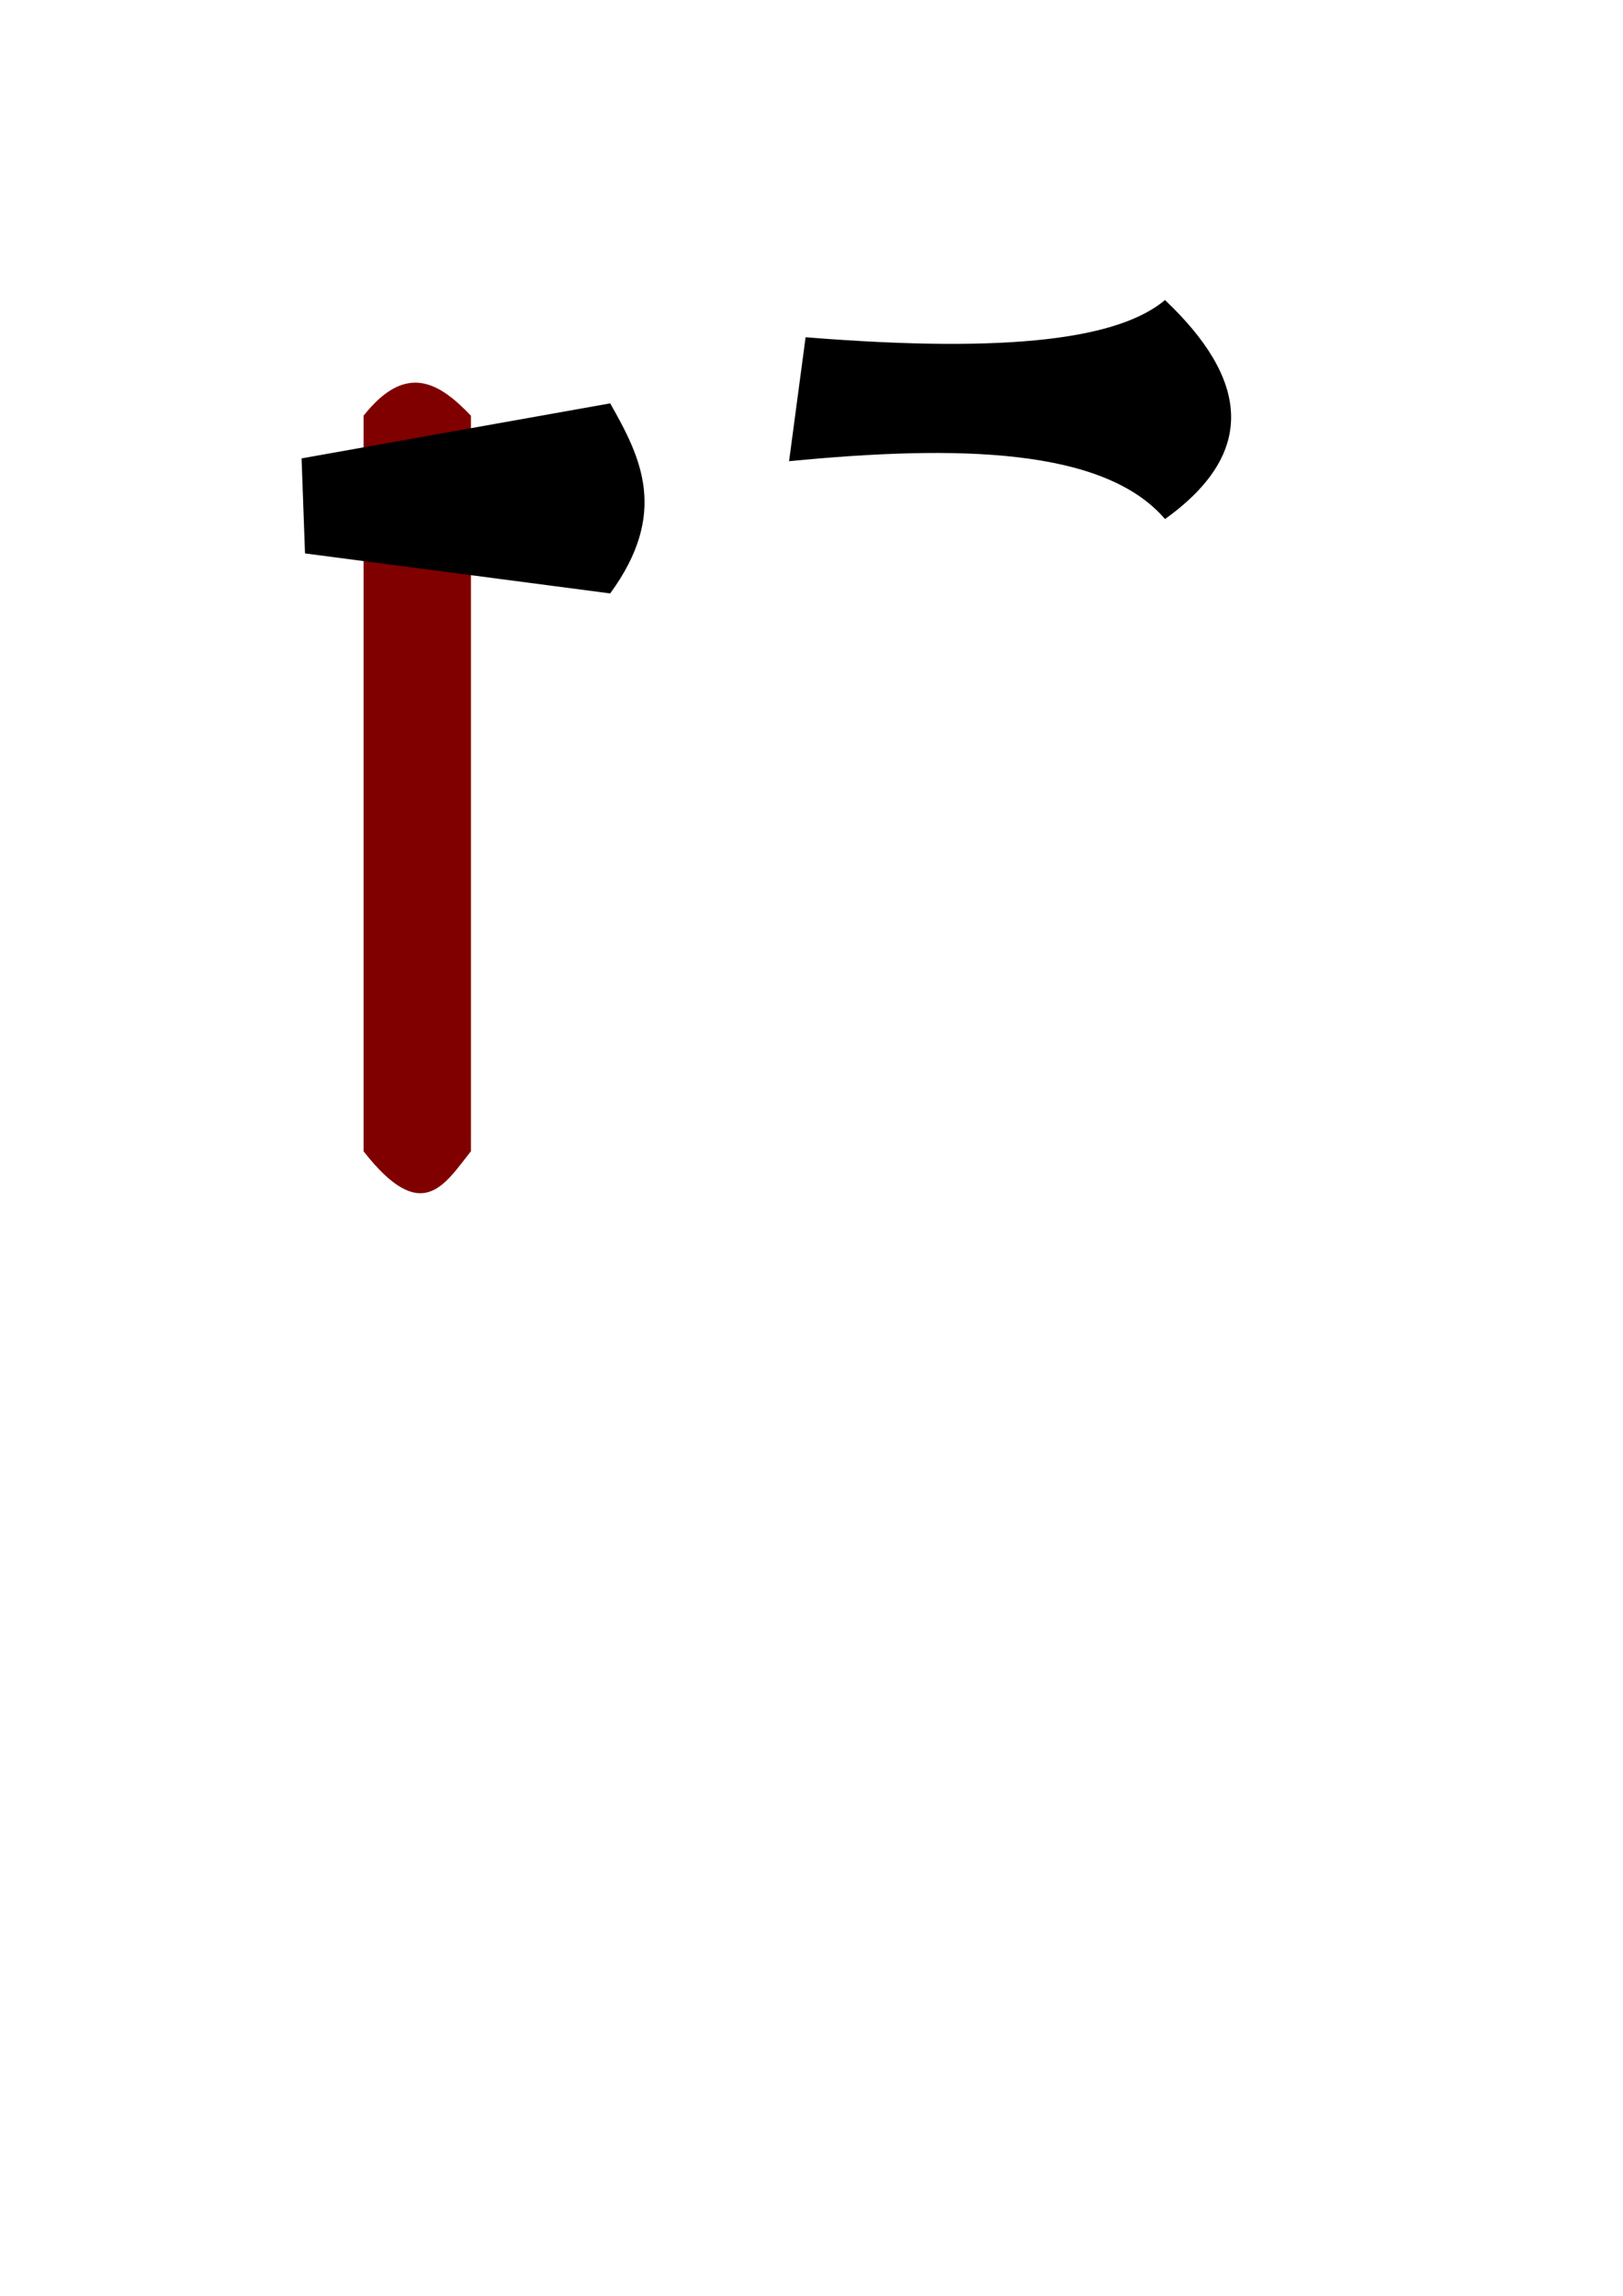 <?xml version="1.0" encoding="UTF-8" standalone="no"?>
<!-- Created with Inkscape (http://www.inkscape.org/) -->

<svg
   xmlns:dc="http://purl.org/dc/elements/1.1/"
   xmlns:cc="http://creativecommons.org/ns#"
   xmlns:rdf="http://www.w3.org/1999/02/22-rdf-syntax-ns#"
   xmlns:svg="http://www.w3.org/2000/svg"
   xmlns="http://www.w3.org/2000/svg"
   xmlns:sodipodi="http://sodipodi.sourceforge.net/DTD/sodipodi-0.dtd"
   xmlns:inkscape="http://www.inkscape.org/namespaces/inkscape"
   width="210mm"
   height="297mm"
   viewBox="0 0 210 297"
   version="1.1"
   id="svg8"
   inkscape:version="0.92.5 (2060ec1f9f, 2020-04-08)"
   sodipodi:docname="icon_axe.svg">
  <defs
     id="defs2" />
  <sodipodi:namedview
     id="base"
     pagecolor="#ffffff"
     bordercolor="#666666"
     borderopacity="1.0"
     inkscape:pageopacity="0.0"
     inkscape:pageshadow="2"
     inkscape:zoom="0.98994949"
     inkscape:cx="479.50381"
     inkscape:cy="782.6358"
     inkscape:document-units="mm"
     inkscape:current-layer="layer1"
     showgrid="false"
     showguides="false"
     inkscape:window-width="1853"
     inkscape:window-height="1057"
     inkscape:window-x="1979"
     inkscape:window-y="-8"
     inkscape:window-maximized="1" />
  <g
     inkscape:label="Layer 1"
     inkscape:groupmode="layer"
     id="layer1">
    <path
       style="fill:#800000;fill-opacity:1;stroke:none;stroke-width:0.7;stroke-miterlimit:4;stroke-dasharray:none"
       d="m 47.039,53.785 c 5.503,-6.965 9.803,-4.301 13.898,0 v 95.148 c -3.455,4.32 -6.333,9.682 -13.898,0 z"
       id="rect10"
       inkscape:connector-curvature="0"
       sodipodi:nodetypes="ccccc" />
    <path
       style="fill:#000000;fill-opacity:1;stroke:none;stroke-width:0.7;stroke-miterlimit:4;stroke-dasharray:none"
       d="m 104.235,43.628 c 27.142,2.185 40.697,0.052 46.505,-4.811 10.667,10.11 12.12,19.645 0,28.331 -7.859,-9.179 -26.629,-9.629 -48.643,-7.484 z"
       id="rect16"
       inkscape:connector-curvature="0"
       sodipodi:nodetypes="ccccc" />
    <path
       style="fill:#000000;fill-opacity:1;stroke:none;stroke-width:0.702;stroke-miterlimit:4;stroke-dasharray:none"
       d="m 39.021,59.299 39.932,-7.118 c 3.993,7.032 7.593,14.178 0,24.589 L 39.465,71.593 Z"
       id="rect35"
       inkscape:connector-curvature="0"
       sodipodi:nodetypes="ccccc" />
  </g>
</svg>
